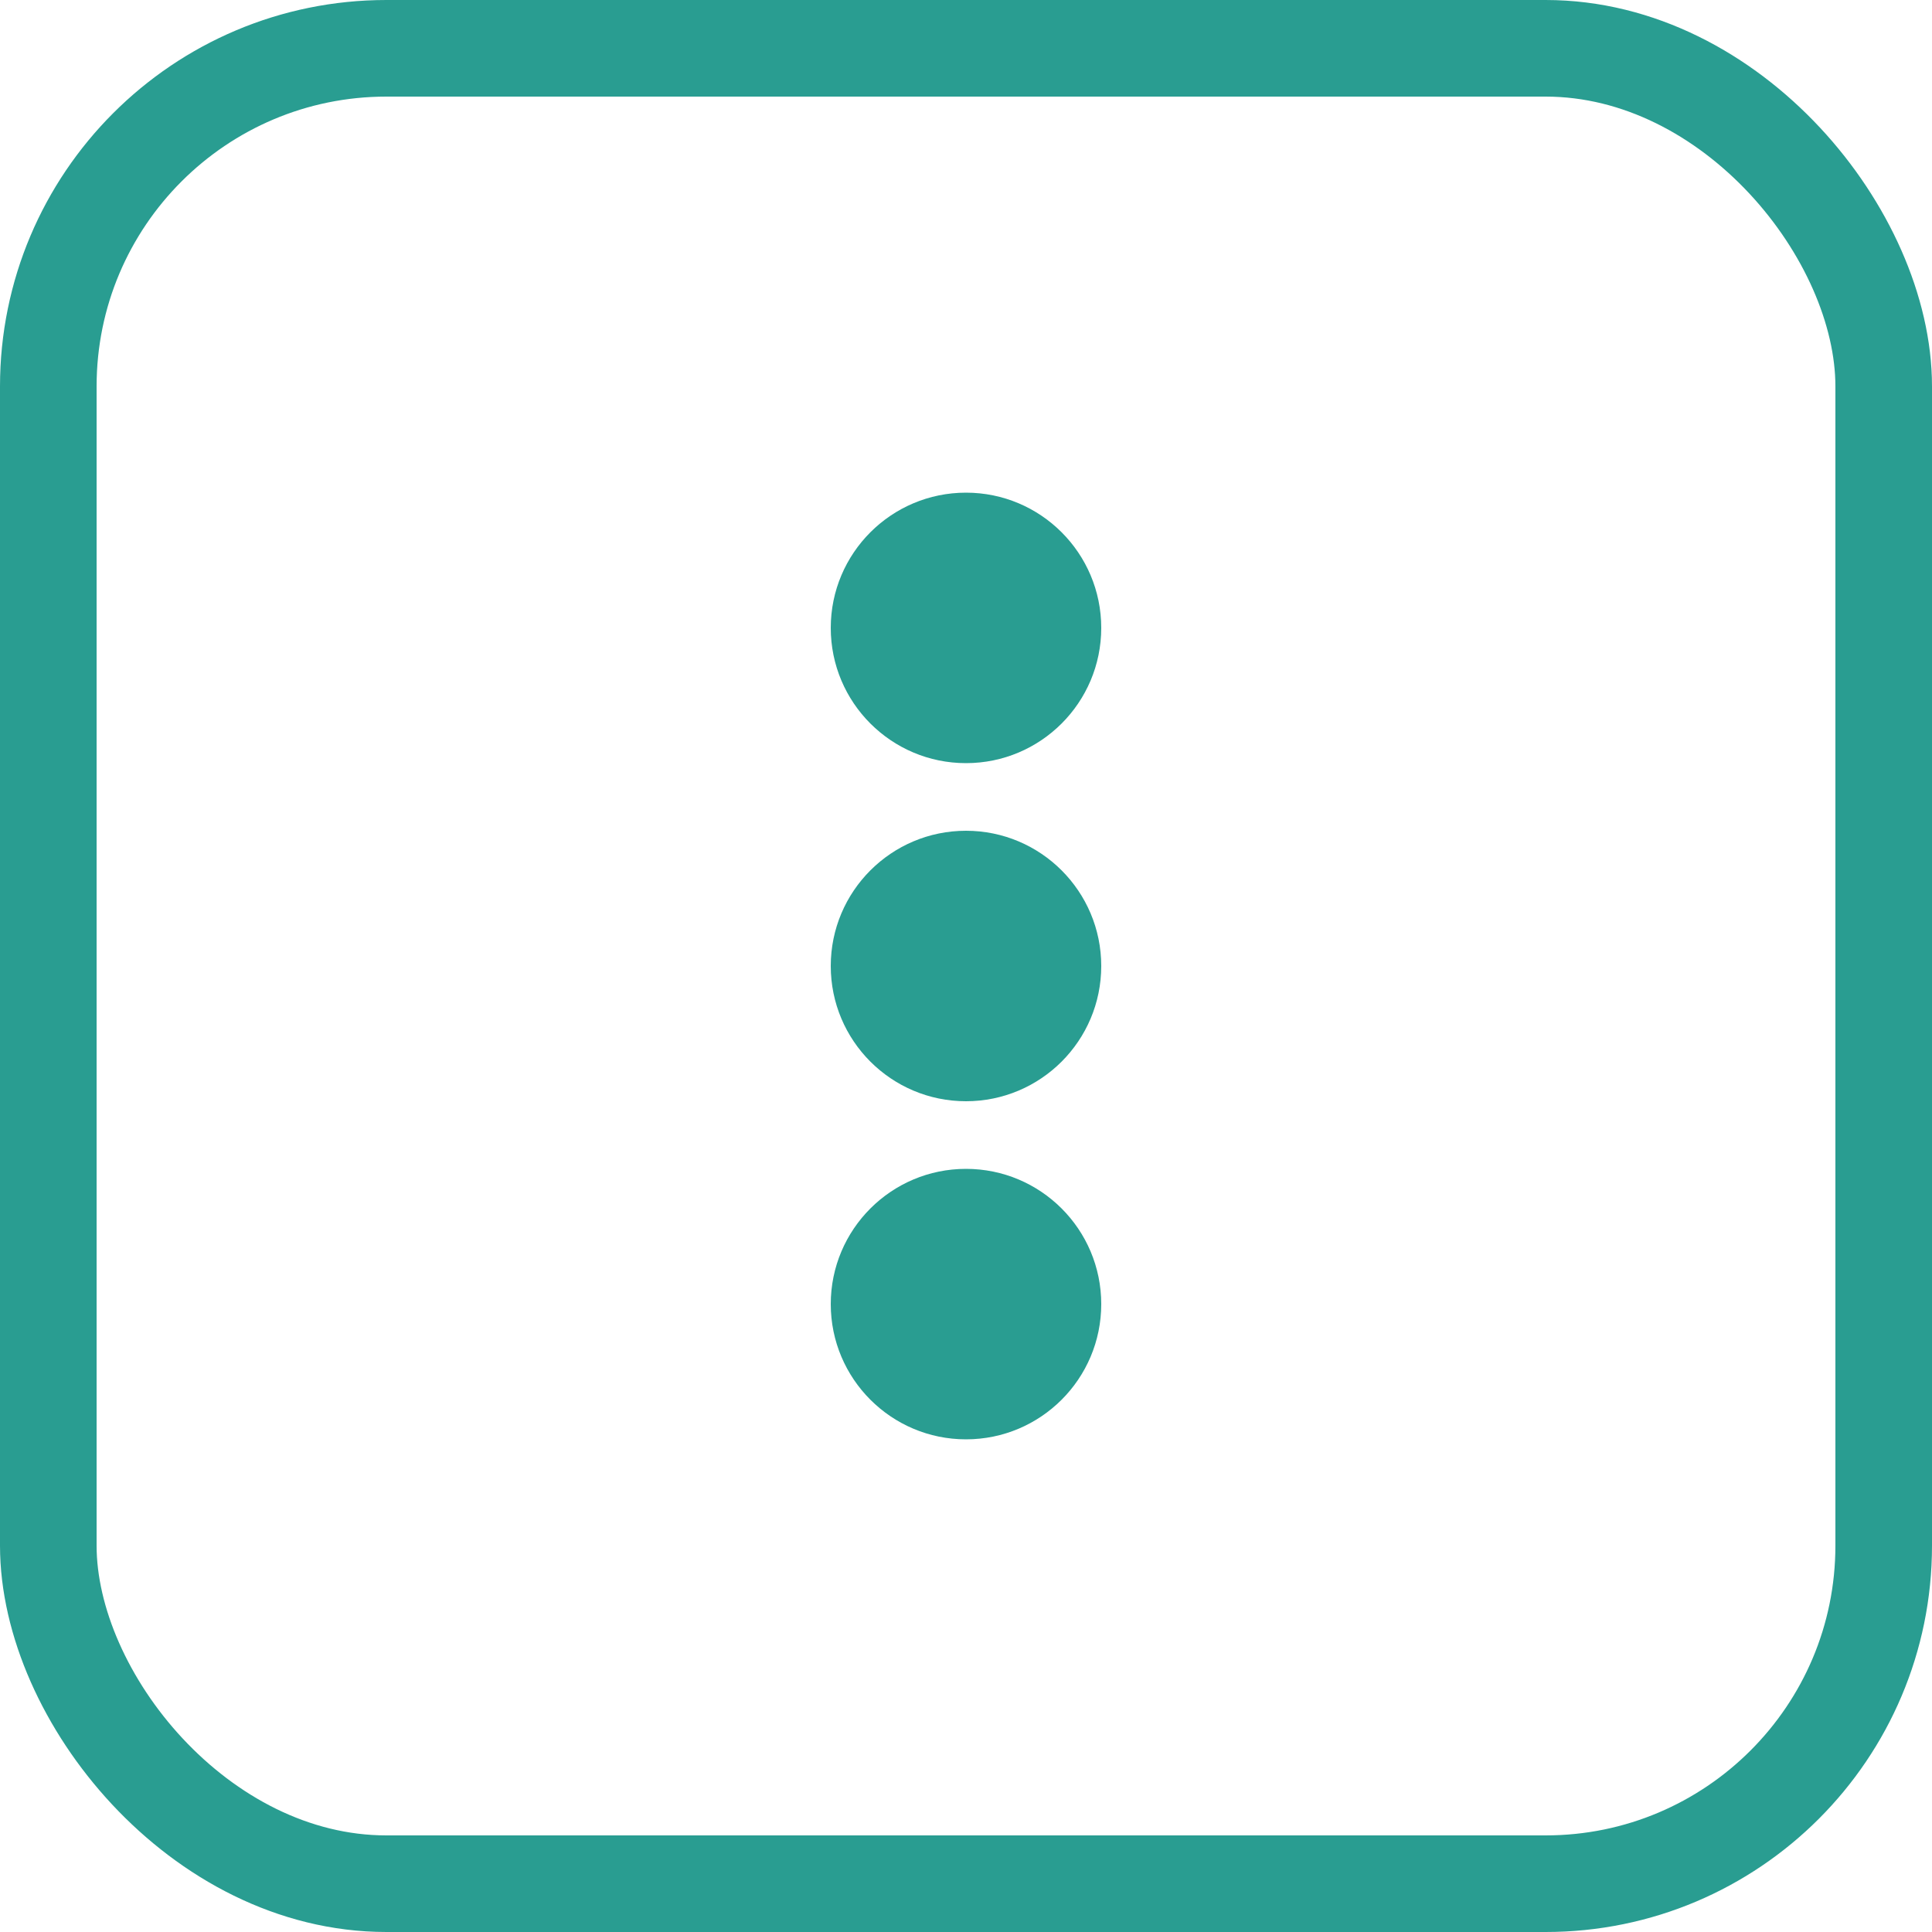<svg width="20" height="20" viewBox="0 0 20 20" fill="none" xmlns="http://www.w3.org/2000/svg">
<rect x="0.5" y="0.5" width="19" height="19" rx="3.5" stroke="#299D91"/>
<path d="M10 14.9C10.773 14.9 11.4 14.273 11.4 13.5C11.4 12.727 10.773 12.1 10 12.1C9.227 12.1 8.6 12.727 8.6 13.5C8.6 14.273 9.227 14.9 10 14.9Z" fill="#299D91"/>
<path d="M10 11.4C10.773 11.4 11.4 10.773 11.4 10C11.4 9.227 10.773 8.6 10 8.6C9.227 8.6 8.6 9.227 8.6 10C8.6 10.773 9.227 11.4 10 11.4Z" fill="#299D91"/>
<path d="M10 7.9C10.773 7.9 11.4 7.273 11.4 6.5C11.4 5.727 10.773 5.1 10 5.1C9.227 5.1 8.6 5.727 8.6 6.5C8.6 7.273 9.227 7.9 10 7.9Z" fill="#299D91"/>
</svg>

